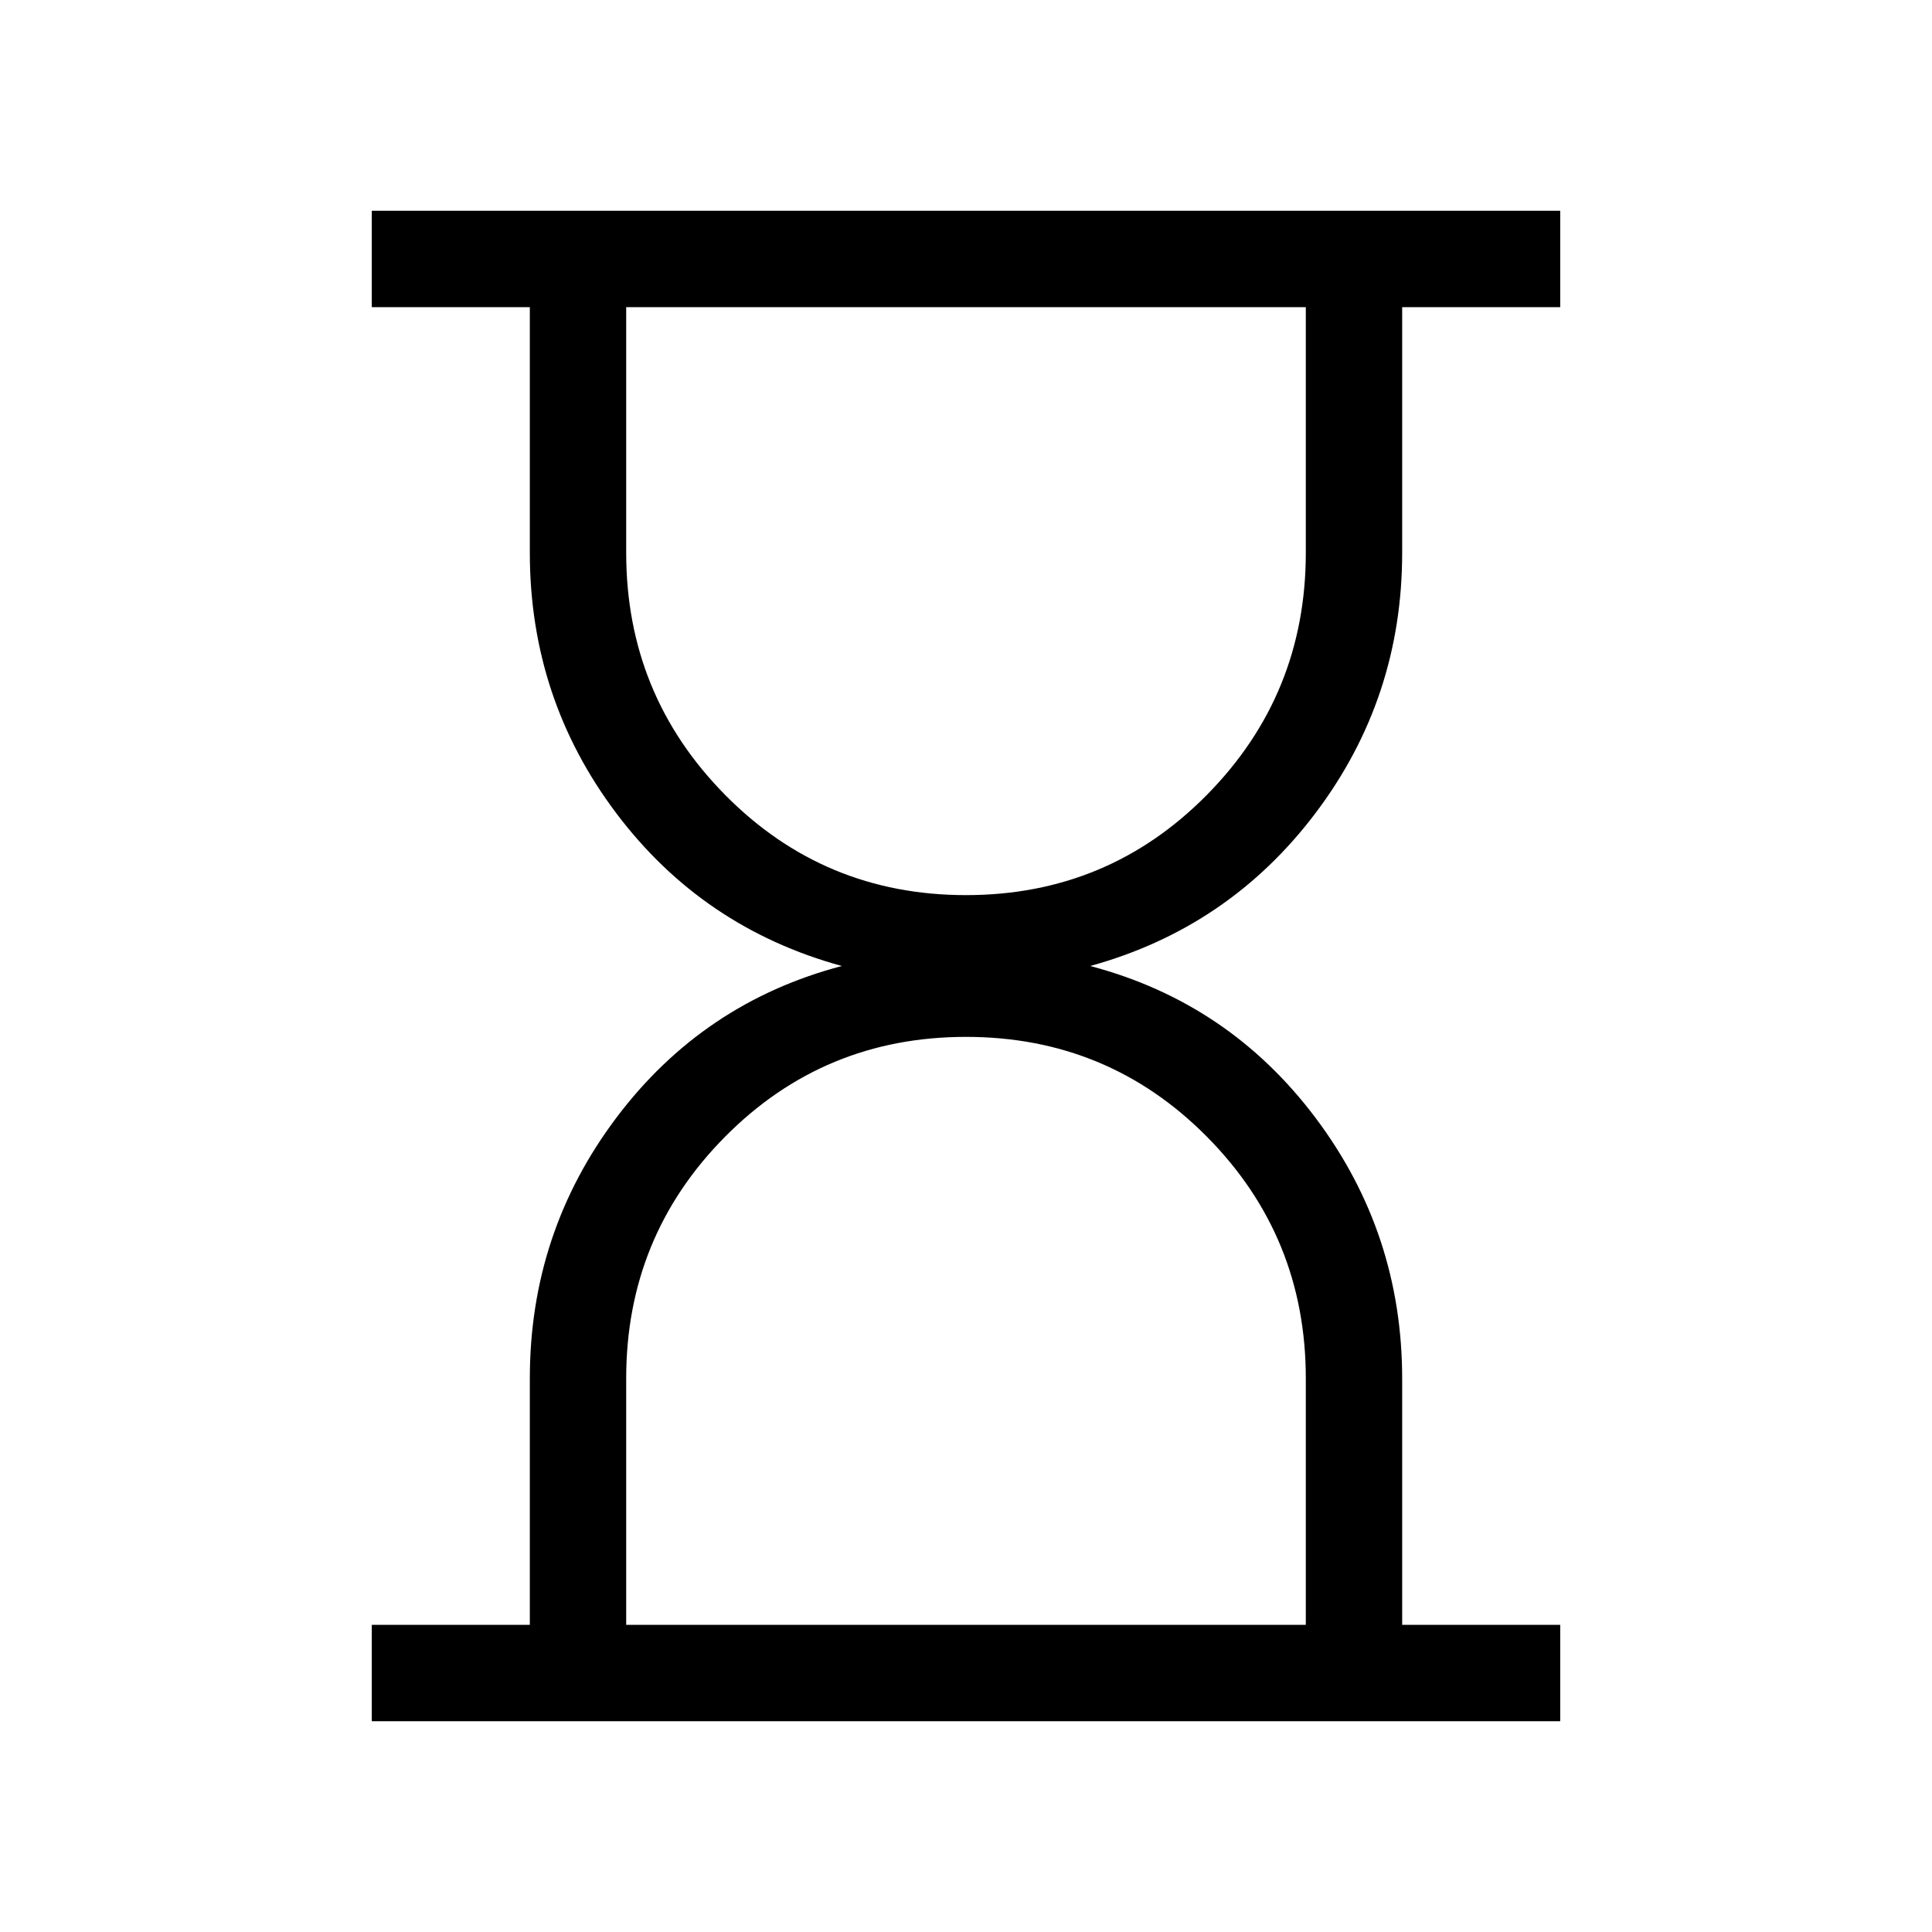 <svg xmlns="http://www.w3.org/2000/svg" height="40" viewBox="0 -960 960 960" width="40"><path d="M311.15-152.63h337.7v-122.43q0-70.53-49.16-120.13-49.16-49.59-119.69-49.59t-119.69 49.59q-49.16 49.6-49.16 120.13v122.43ZM480-515.22q70.53 0 119.69-49.8t49.16-120.33v-122.02h-337.7v122.02q0 70.53 49.16 120.33T480-515.22ZM184.74-104.74v-47.89h78.53v-122.43q0-72.47 43.05-129.62 43.05-57.15 111.97-75.32-69.22-18.99-112.12-75.99-42.9-57.01-42.9-129.36v-122.02h-78.53v-47.89h590.52v47.89h-78.53v122.02q0 72.35-43.05 129.36-43.05 57-111.97 75.99 68.92 18.17 111.97 75.45 43.05 57.27 43.05 129.66v122.26h78.53v47.89H184.74ZM480-152.63Zm0-654.74Z"/></svg>